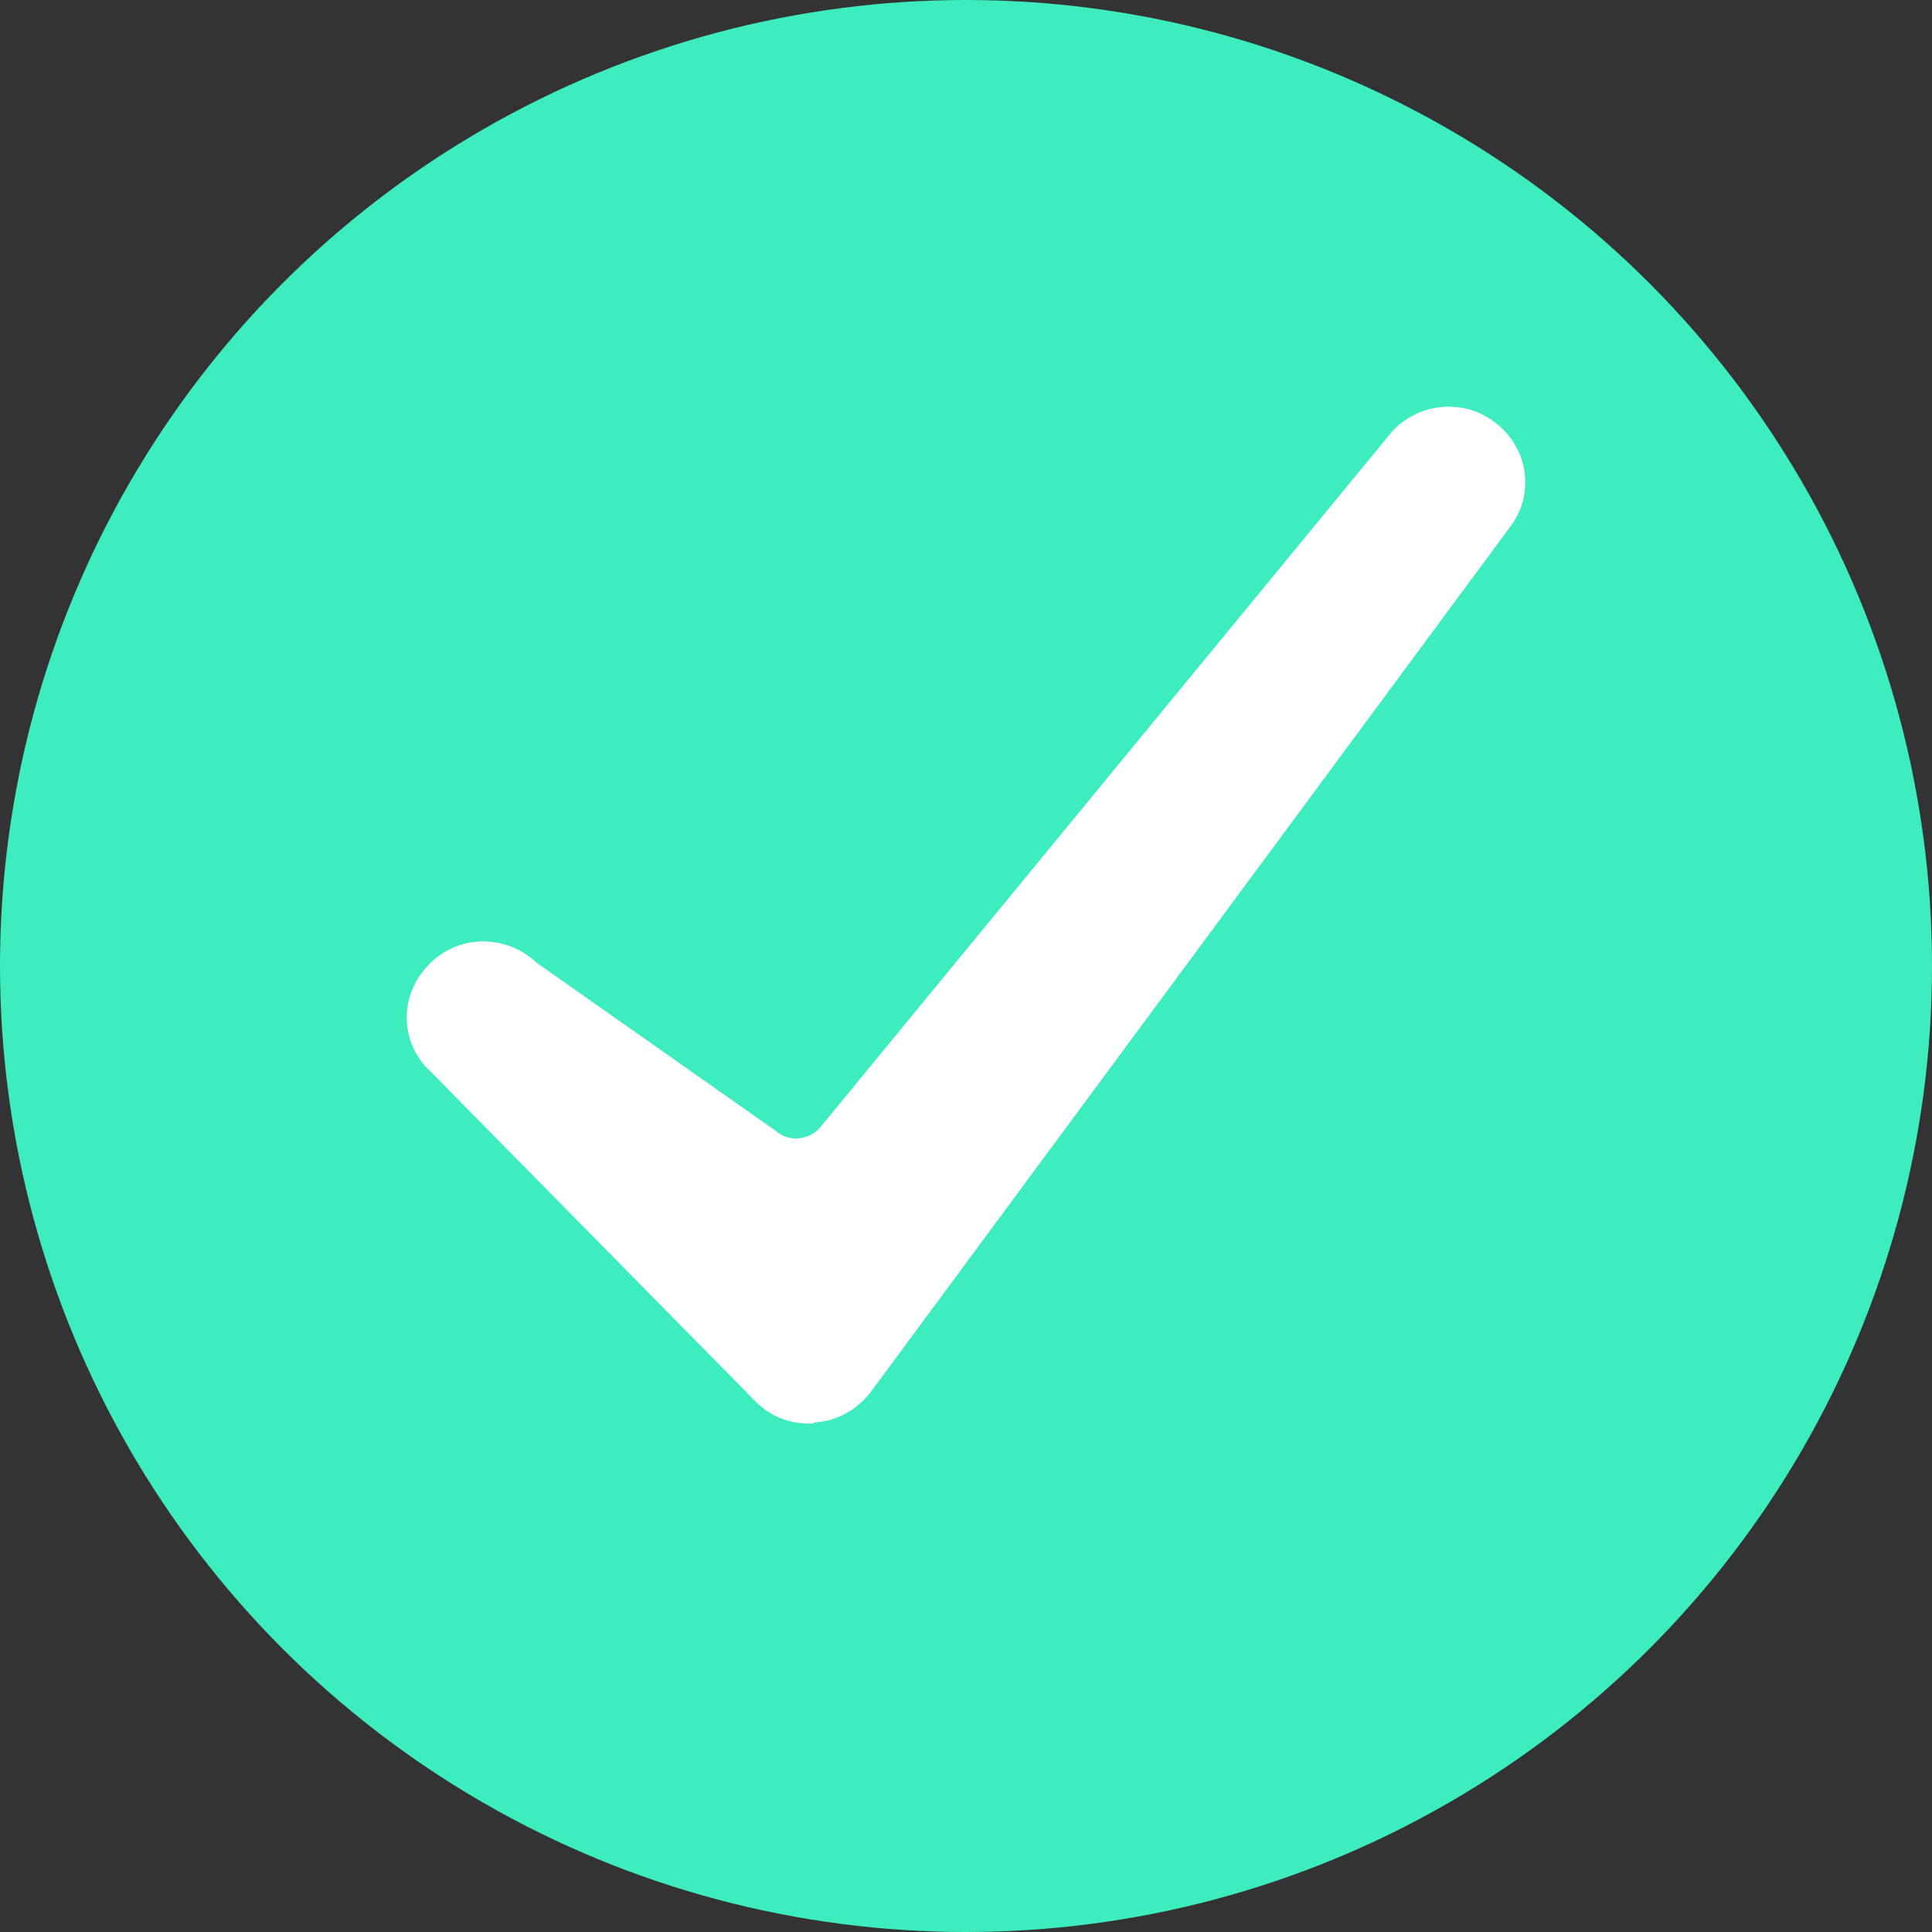 <?xml version="1.0" encoding="UTF-8"?>
<svg width="25px" height="25px" viewBox="0 0 25 25" version="1.1" xmlns="http://www.w3.org/2000/svg" xmlns:xlink="http://www.w3.org/1999/xlink">
    <rect x="0" y="0" width="25" height="25" fill="#333333" stroke="none"/>
    <!-- Generator: Sketch 58 (84663) - https://sketch.com -->
    <title>Ok</title>
    <desc>Created with Sketch.</desc>
    <g id="desktop" stroke="none" stroke-width="1" fill="none" fill-rule="evenodd">
        <g id="2.2.1.-all-orders-payment-" transform="translate(-861, -367)">
            <g id="Ok" transform="translate(861, 367)">
                <circle id="Oval" fill="#3EEDBF" cx="12.5" cy="12.5" r="12.5"></circle>
                <path d="M10.47,18.421 C10.212,18.421 9.97,18.326 9.793,18.151 L5.575,13.869 C5.173,13.504 5.157,12.886 5.543,12.489 C5.913,12.093 6.541,12.077 6.944,12.458 L10.035,14.631 C10.212,14.789 10.486,14.757 10.631,14.567 L17.956,5.654 C18.278,5.226 18.906,5.13 19.34,5.463 C19.775,5.781 19.872,6.399 19.534,6.827 L11.258,18.025 C11.081,18.247 10.824,18.389 10.55,18.405 C10.518,18.421 10.502,18.421 10.47,18.421 Z" id="Path" fill="#FFFFFF" fill-rule="nonzero"></path>
            </g>
        </g>
    </g>
</svg>